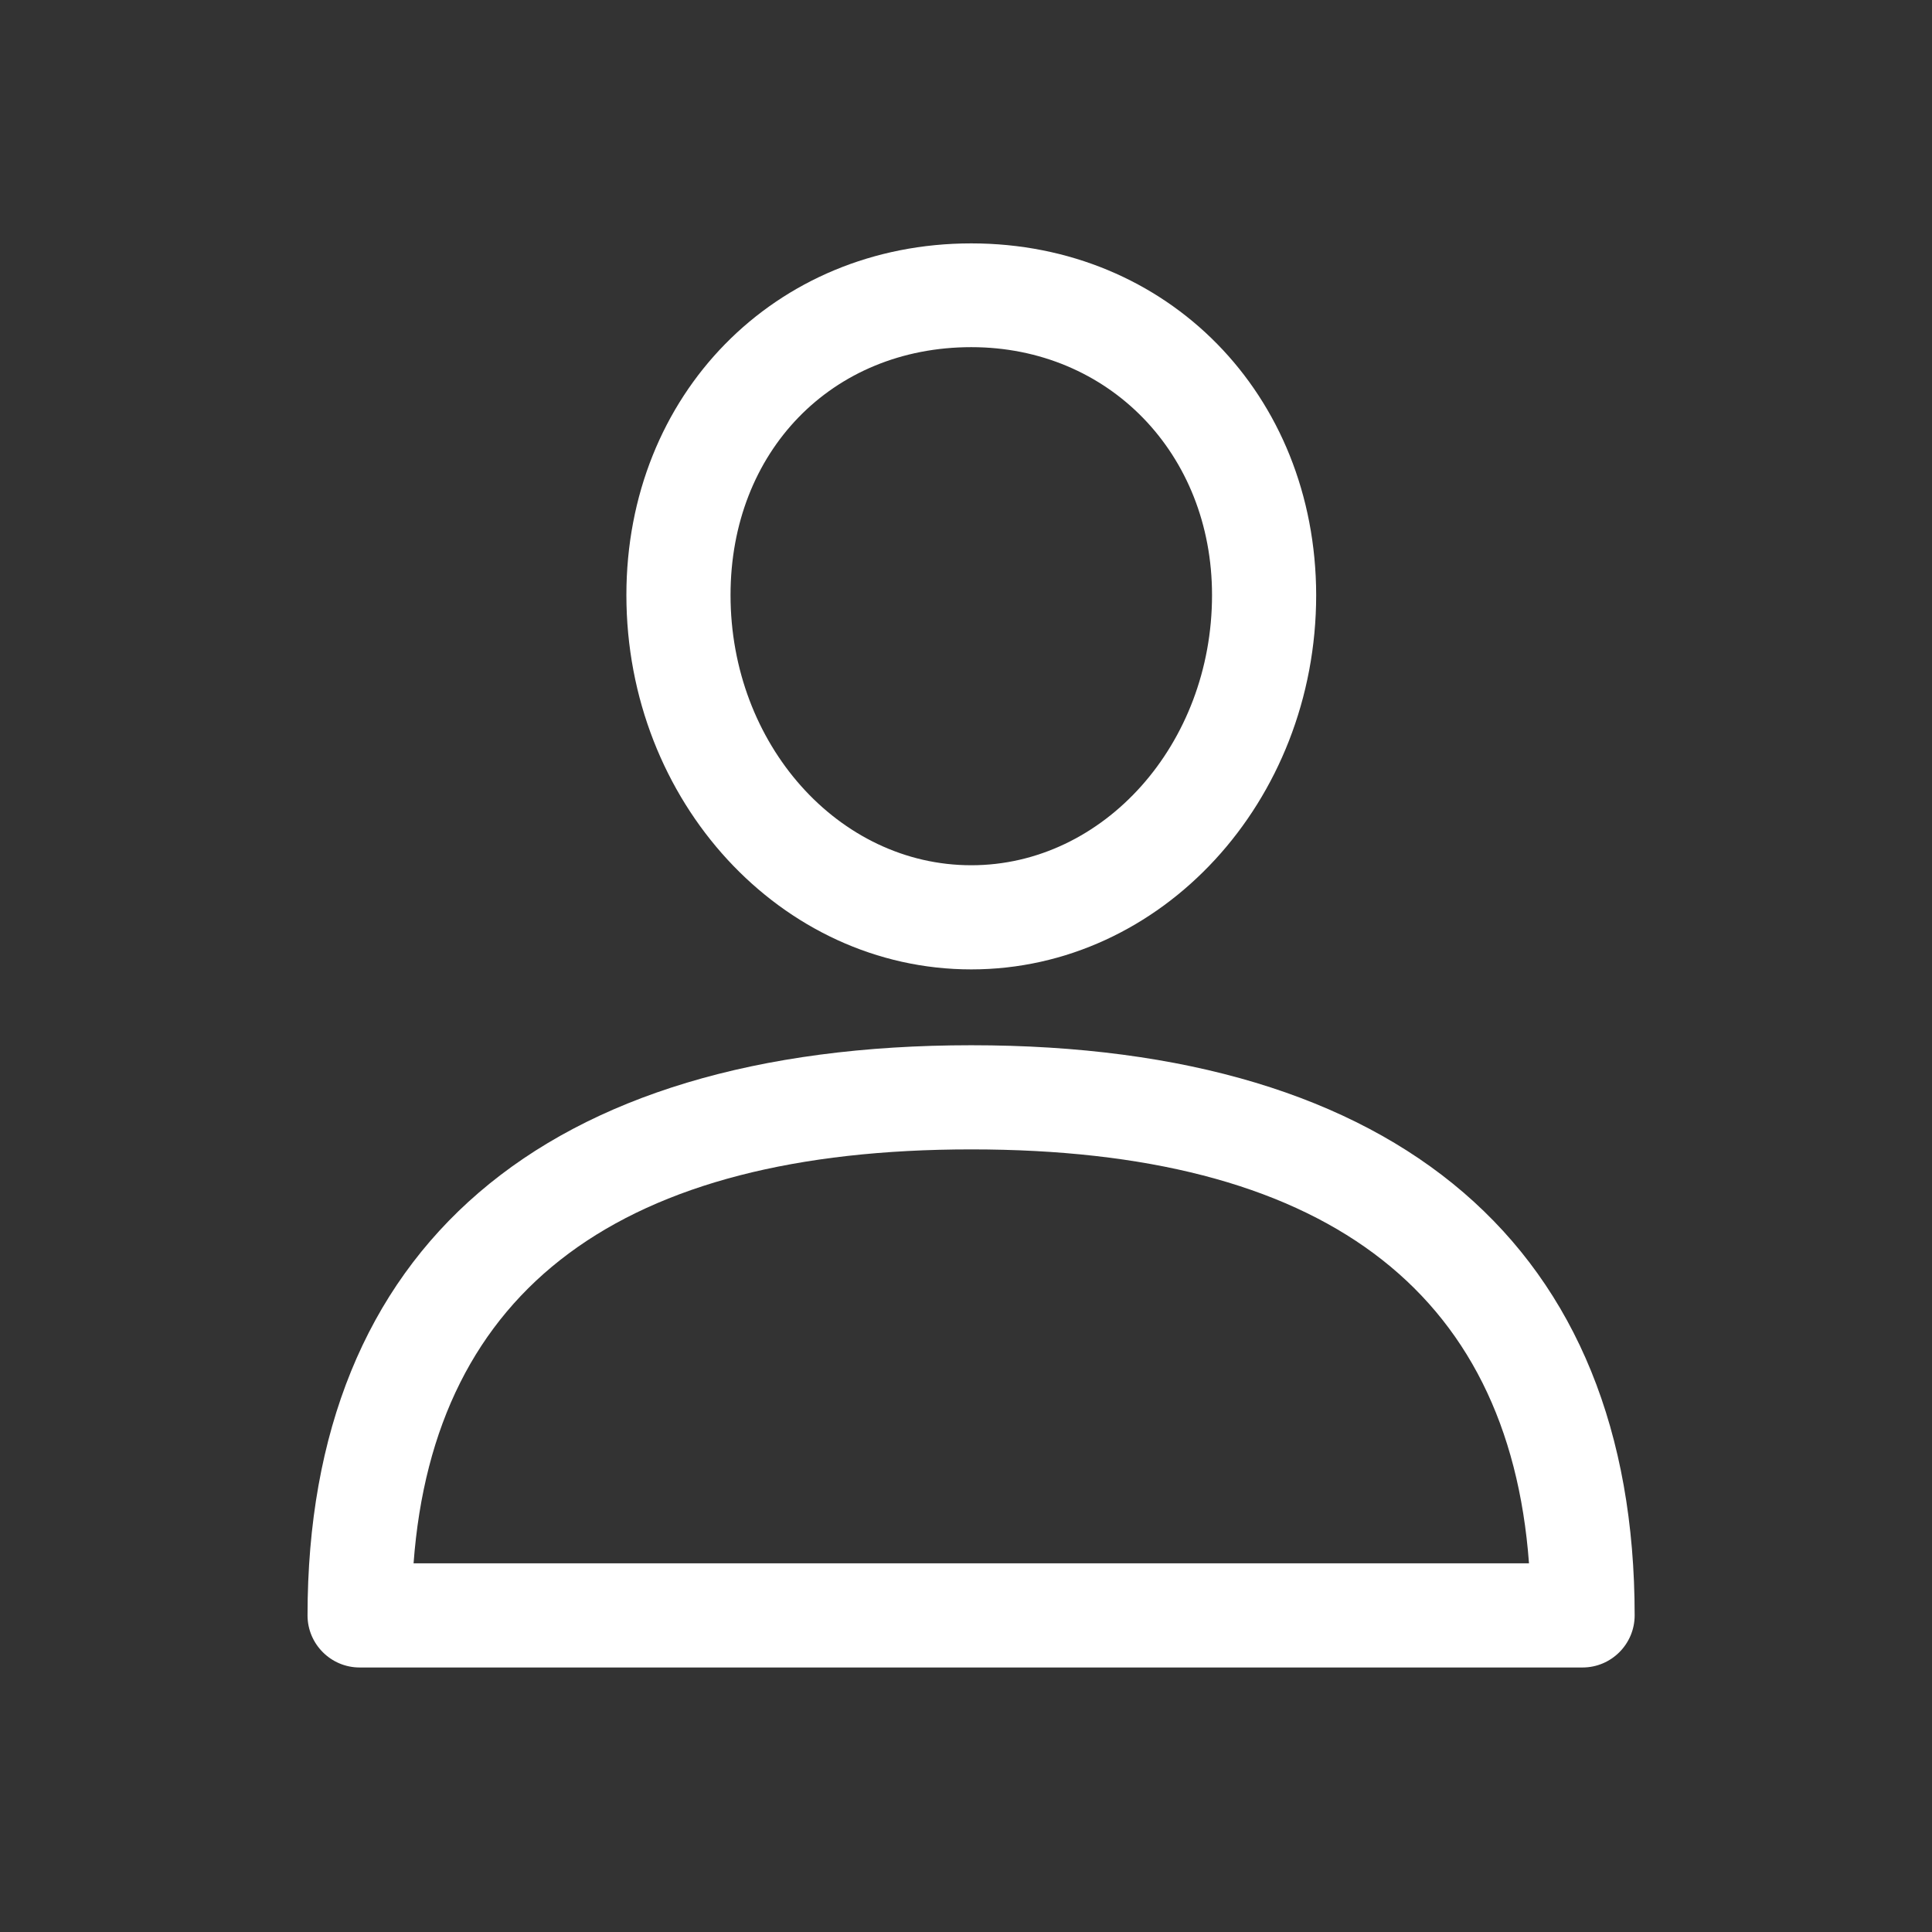 <?xml version="1.0" encoding="utf-8"?>
<!-- Generator: Adobe Illustrator 23.1.0, SVG Export Plug-In . SVG Version: 6.00 Build 0)  -->
<svg version="1.1" id="Capa_1" xmlns="http://www.w3.org/2000/svg" xmlns:xlink="http://www.w3.org/1999/xlink" x="0px" y="0px"
	 viewBox="0 0 512 512" style="enable-background:new 0 0 512 512;" xml:space="preserve">
<rect x="0" y="0" width="512" height="512" fill="#333333" stroke="none"/>
<style type="text/css">
	.st0{fill:#FFFFFF;}
	.st1{clip-path:url(#SVGID_2_);fill:#FFFFFF;}
	.st2{fill:#959494;}
	.st3{clip-path:url(#SVGID_4_);fill:#959494;}
	.st4{fill:#FDA216;}
	.st5{clip-path:url(#SVGID_6_);fill:#FDA216;}
</style>
<g>
	<g>
		<path class="st0" d="M257.4,277C144,277,81.5,330.7,81.5,428.1c0,7.6,6.2,13.8,13.8,13.8h324.1c7.6,0,13.8-6.2,13.8-13.8
			C433.2,330.7,370.8,277,257.4,277z M109.6,414.3c5.4-72.8,55.1-109.7,147.8-109.7s142.4,36.9,147.8,109.7H109.6z"/>
	</g>
</g>
<g>
	<g>
		<path class="st0" d="M257.4,64.5c-52.1,0-91.4,40.1-91.4,93.2c0,54.7,41,99.2,91.4,99.2s91.4-44.5,91.4-99.2
			C348.7,104.5,309.4,64.5,257.4,64.5z M257.4,229.3c-35.2,0-63.8-32.1-63.8-71.6c0-38,26.8-65.7,63.8-65.7
			c36.4,0,63.8,28.2,63.8,65.7C321.2,197.2,292.5,229.3,257.4,229.3z"/>
	</g>
</g>
</svg>
